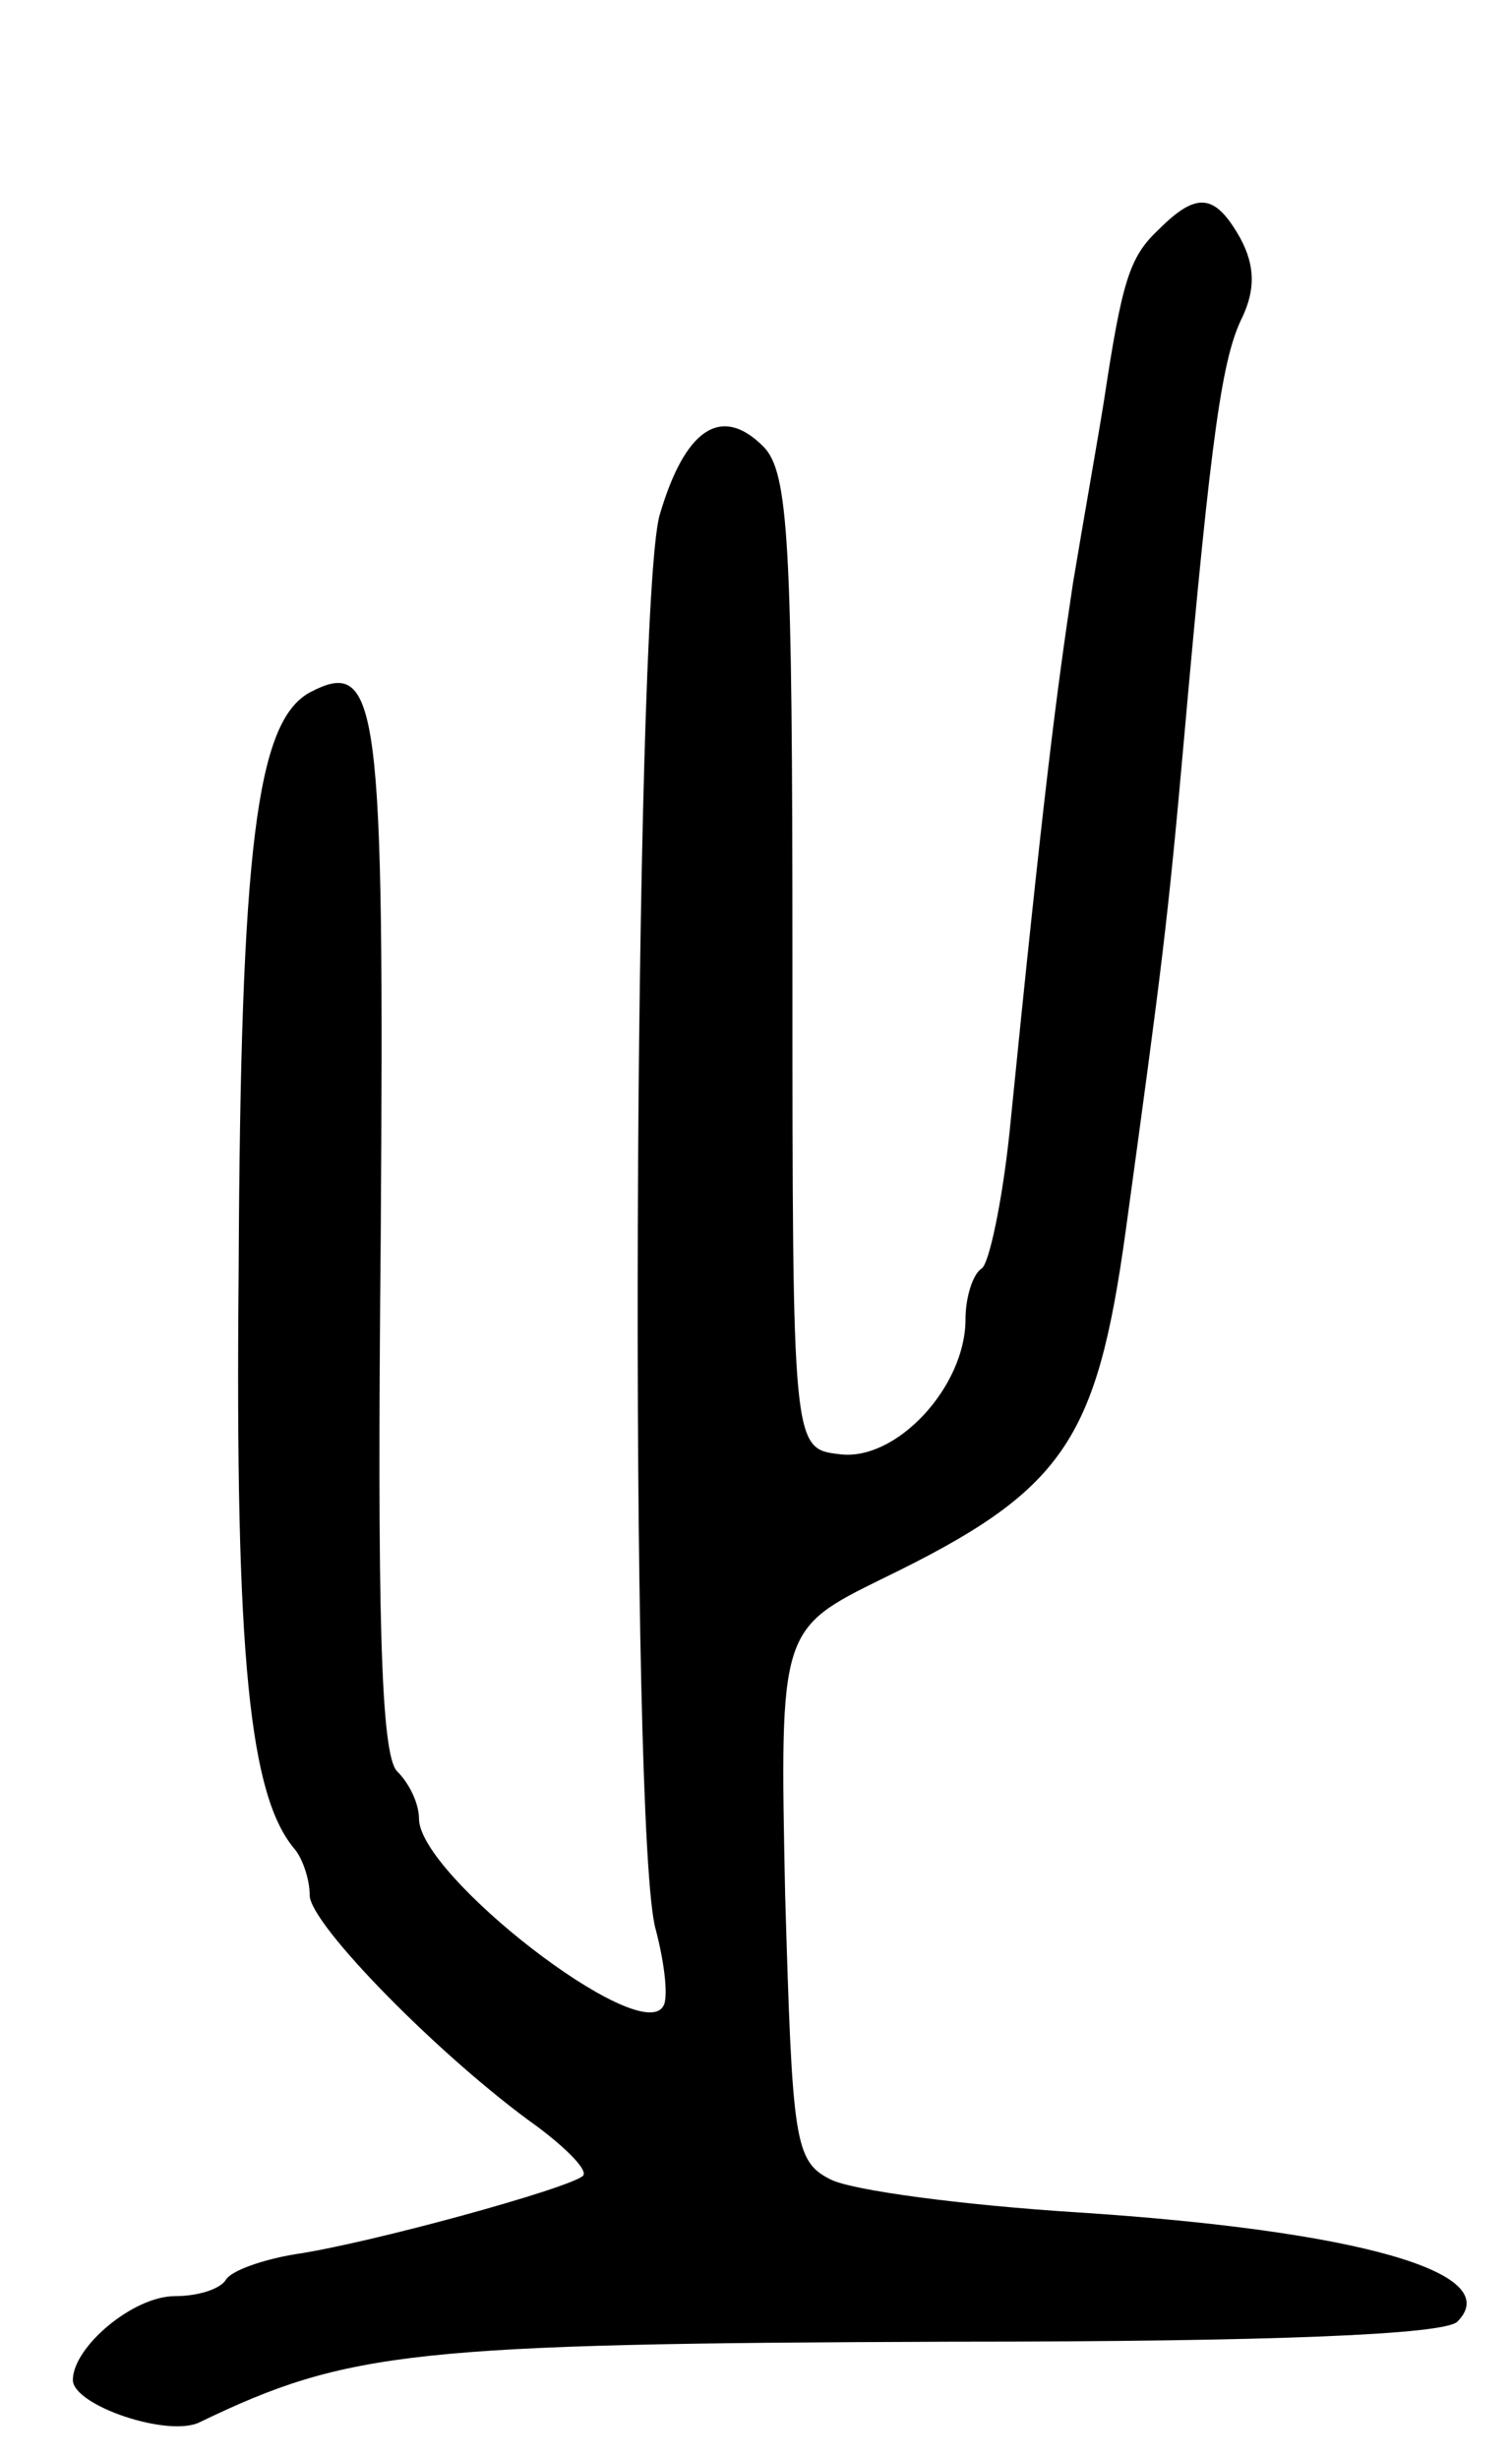 <svg version="1.0" xmlns="http://www.w3.org/2000/svg"
 width="83pt" height="135pt" viewBox="0 0 83 135"
 preserveAspectRatio="xMidYMid meet">
<g transform="translate(0,135) scale(0.1,-0.1)"
fill="#000000" stroke="none">
<path d="M636 1224 c-16 -15 -20 -28 -30 -94 -3 -19 -11 -64 -17 -100 -9 -60
-16 -113 -35 -303 -4 -37 -11 -70 -15 -73 -5 -3 -9 -16 -9 -28 0 -37 -38 -78
-69 -74 -26 3 -26 3 -26 270 0 230 -2 269 -16 283 -23 23 -43 10 -57 -38 -14
-52 -17 -726 -2 -776 5 -19 7 -38 4 -42 -13 -22 -134 72 -134 103 0 8 -5 19
-12 26 -9 9 -11 87 -9 293 2 294 -1 319 -39 299 -29 -16 -38 -84 -39 -318 -2
-212 6 -288 31 -317 4 -5 8 -16 8 -25 0 -16 73 -90 125 -127 16 -12 28 -24 25
-27 -8 -7 -117 -37 -158 -43 -18 -3 -35 -9 -38 -14 -3 -5 -15 -9 -28 -9 -23 0
-56 -28 -56 -46 0 -14 53 -32 70 -23 81 39 117 43 412 44 179 0 271 4 278 11
27 27 -55 50 -209 60 -63 4 -123 12 -135 18 -20 10 -21 21 -25 156 -3 146 -3
146 54 174 99 48 117 75 133 191 20 146 23 169 32 270 15 169 21 209 32 231 7
15 7 28 -1 43 -14 25 -24 26 -45 5z"/>
</g>
</svg>
